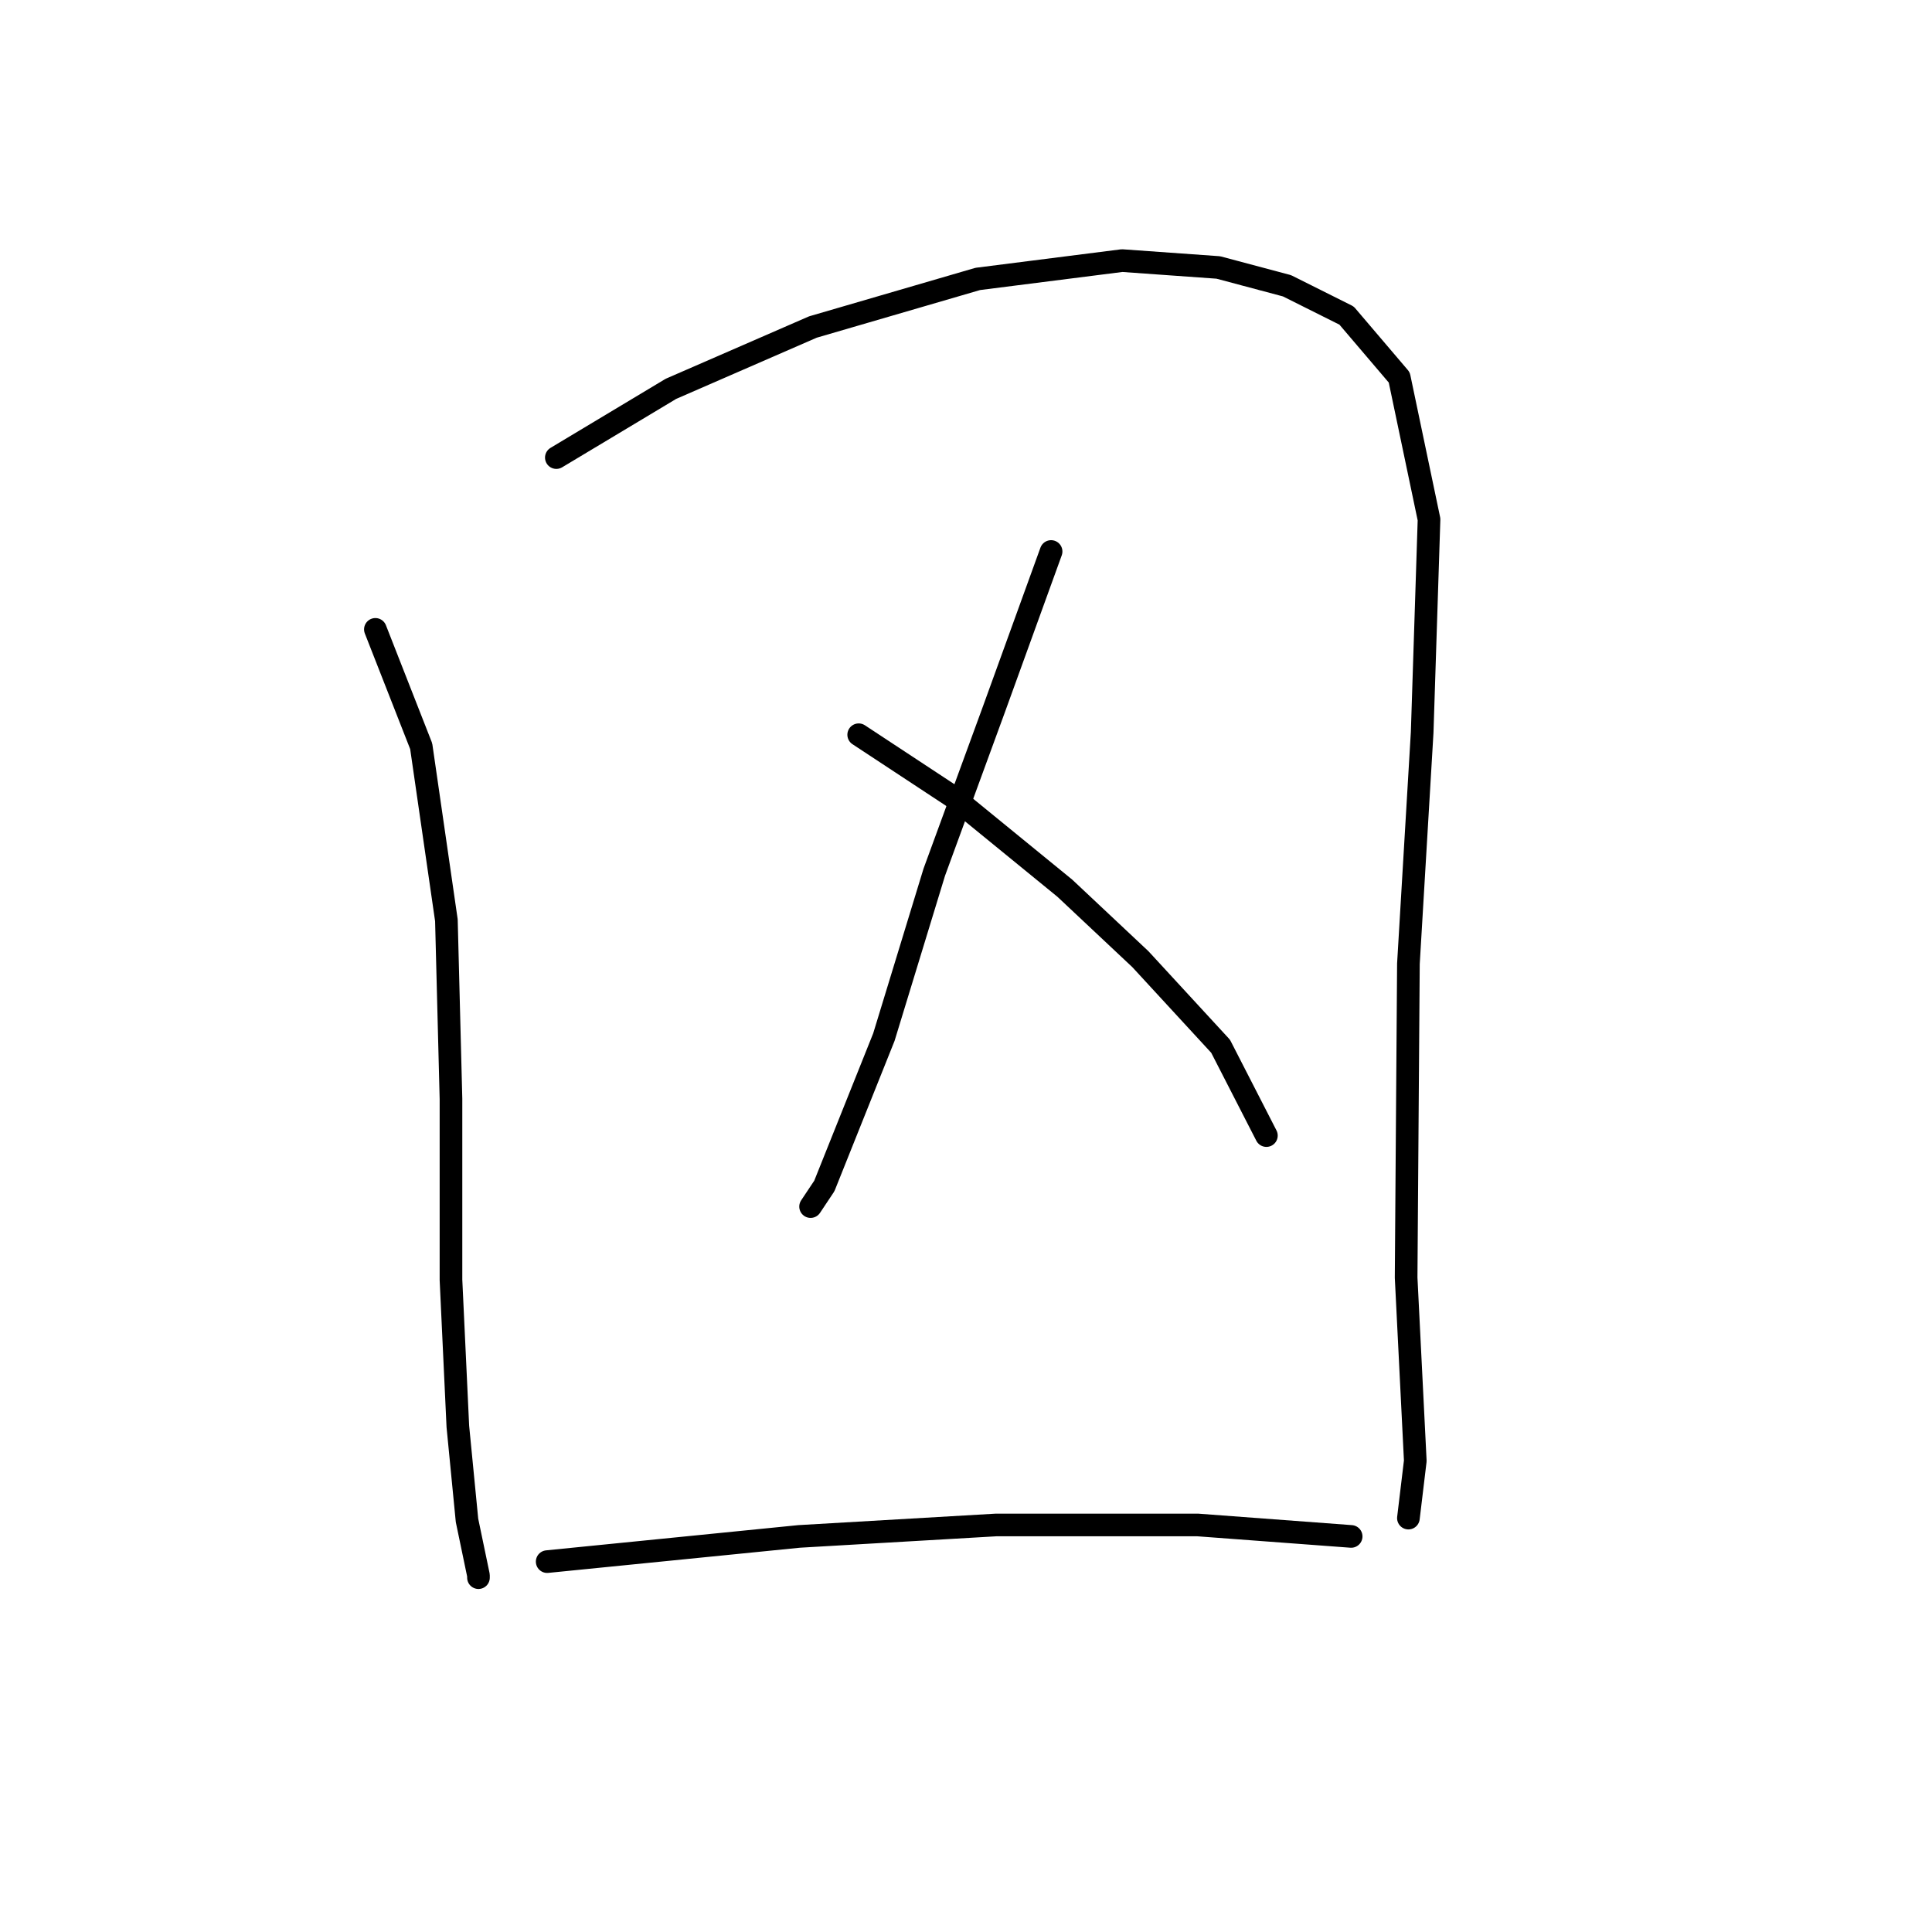 <?xml version="1.0" standalone="no"?>
    <svg width="256" height="256" xmlns="http://www.w3.org/2000/svg" version="1.1">
    <polyline stroke="black" stroke-width="3" stroke-linecap="round" fill="transparent" stroke-linejoin="round" points="49.741 83.395 55.811 98.874 59.15 121.941 59.757 145.614 59.757 169.591 60.667 189.016 61.881 201.459 63.399 208.744 63.399 209.047 63.399 209.047 " />
        <polyline stroke="black" stroke-width="3" stroke-linecap="round" fill="transparent" stroke-linejoin="round" points="73.718 60.632 88.893 51.527 107.711 43.332 129.563 36.959 148.684 34.531 161.431 35.441 170.537 37.869 178.428 41.815 185.408 50.01 189.354 68.827 188.444 97.053 186.622 127.707 186.319 169.288 187.533 193.568 186.622 201.156 186.622 201.156 " />
        <polyline stroke="black" stroke-width="3" stroke-linecap="round" fill="transparent" stroke-linejoin="round" points="139.275 73.076 131.688 94.018 123.797 115.567 117.12 137.419 109.228 157.147 107.407 159.879 107.407 159.879 " />
        <polyline stroke="black" stroke-width="3" stroke-linecap="round" fill="transparent" stroke-linejoin="round" points="113.781 97.357 126.225 105.551 141.096 117.692 151.112 127.1 161.735 138.634 167.805 150.47 167.805 150.47 " />
        <polyline stroke="black" stroke-width="3" stroke-linecap="round" fill="transparent" stroke-linejoin="round" points="72.504 206.923 105.89 203.584 131.991 202.066 158.7 202.066 179.035 203.584 179.035 203.584 " />
        </svg>